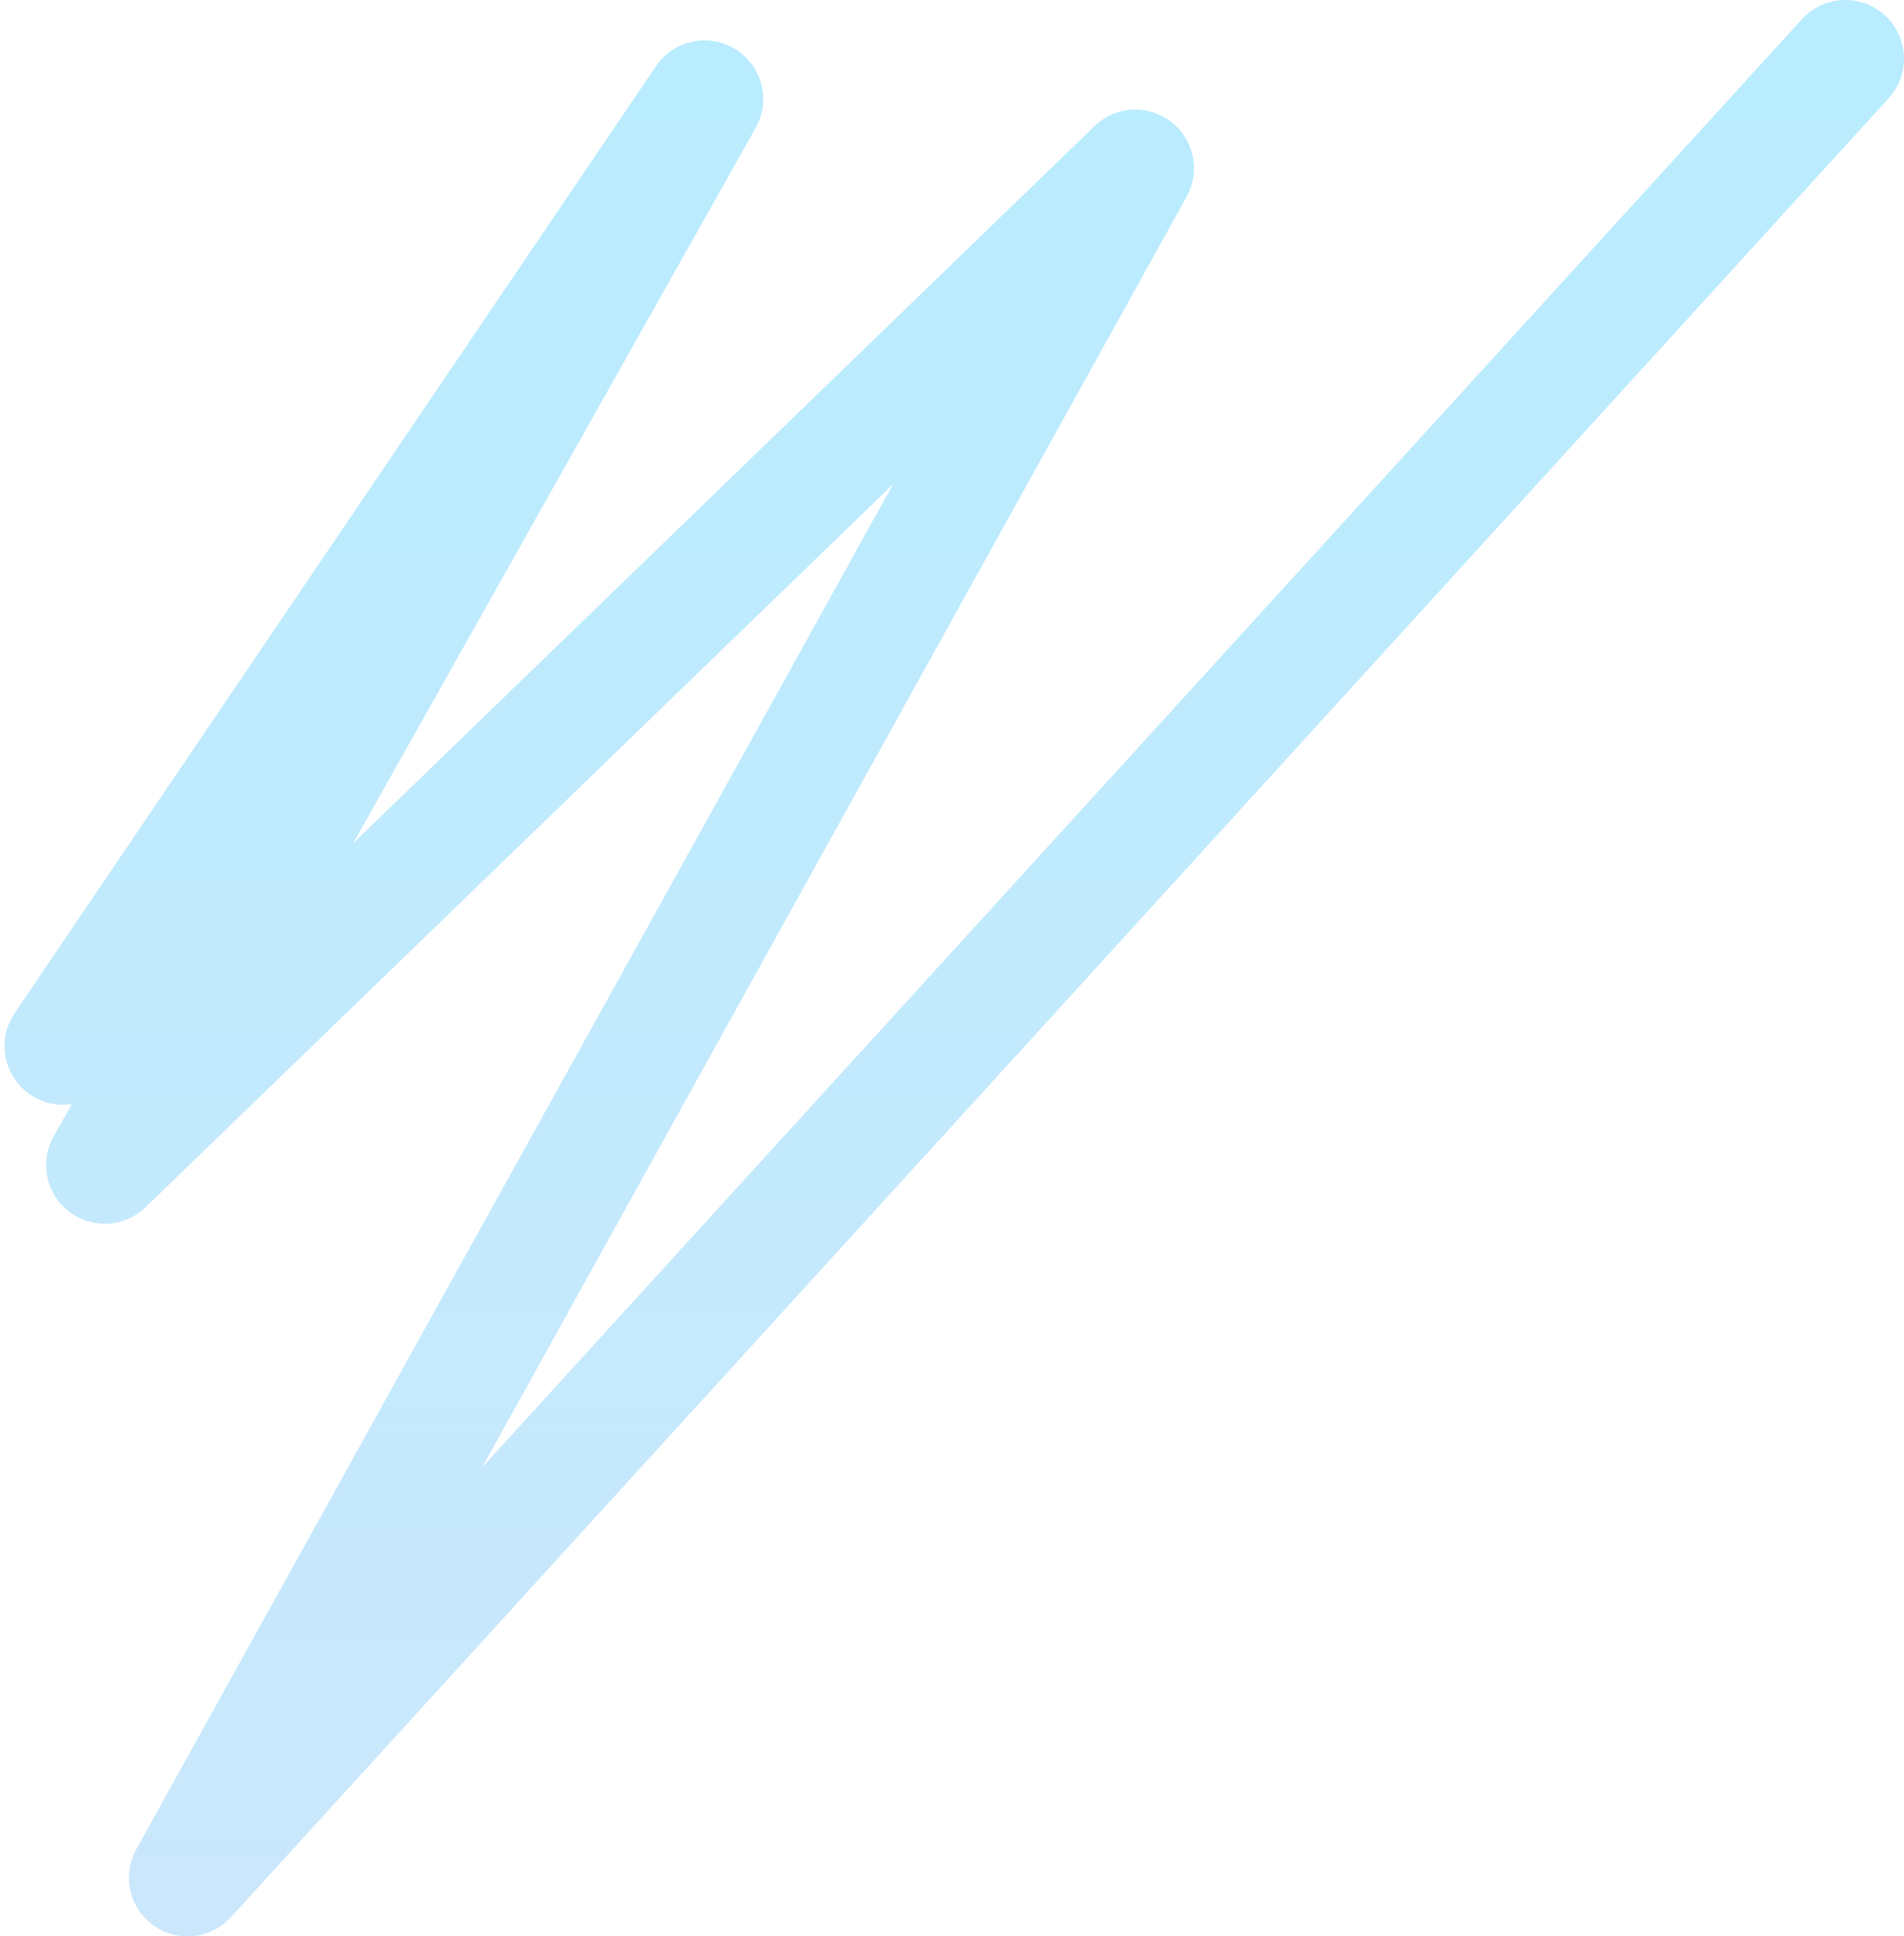 <svg width="422" height="429" viewBox="0 0 422 429" fill="none" xmlns="http://www.w3.org/2000/svg">
<path opacity="0.3" d="M14 231.754L156.153 21.953L23.223 258.125C23.223 258.125 251.631 37.281 251.631 37.281C251.631 37.281 41.574 416 41.574 416L409 13" stroke="url(#paint0_linear)" stroke-width="26" stroke-linecap="round" stroke-linejoin="round"/>
<defs>
<linearGradient id="paint0_linear" x1="14" y1="13" x2="14" y2="416" gradientUnits="userSpaceOnUse">
<stop stop-color="#17C1FF"/>
<stop offset="1" stop-color="#4FB2F6"/>
</linearGradient>
</defs>
</svg>
